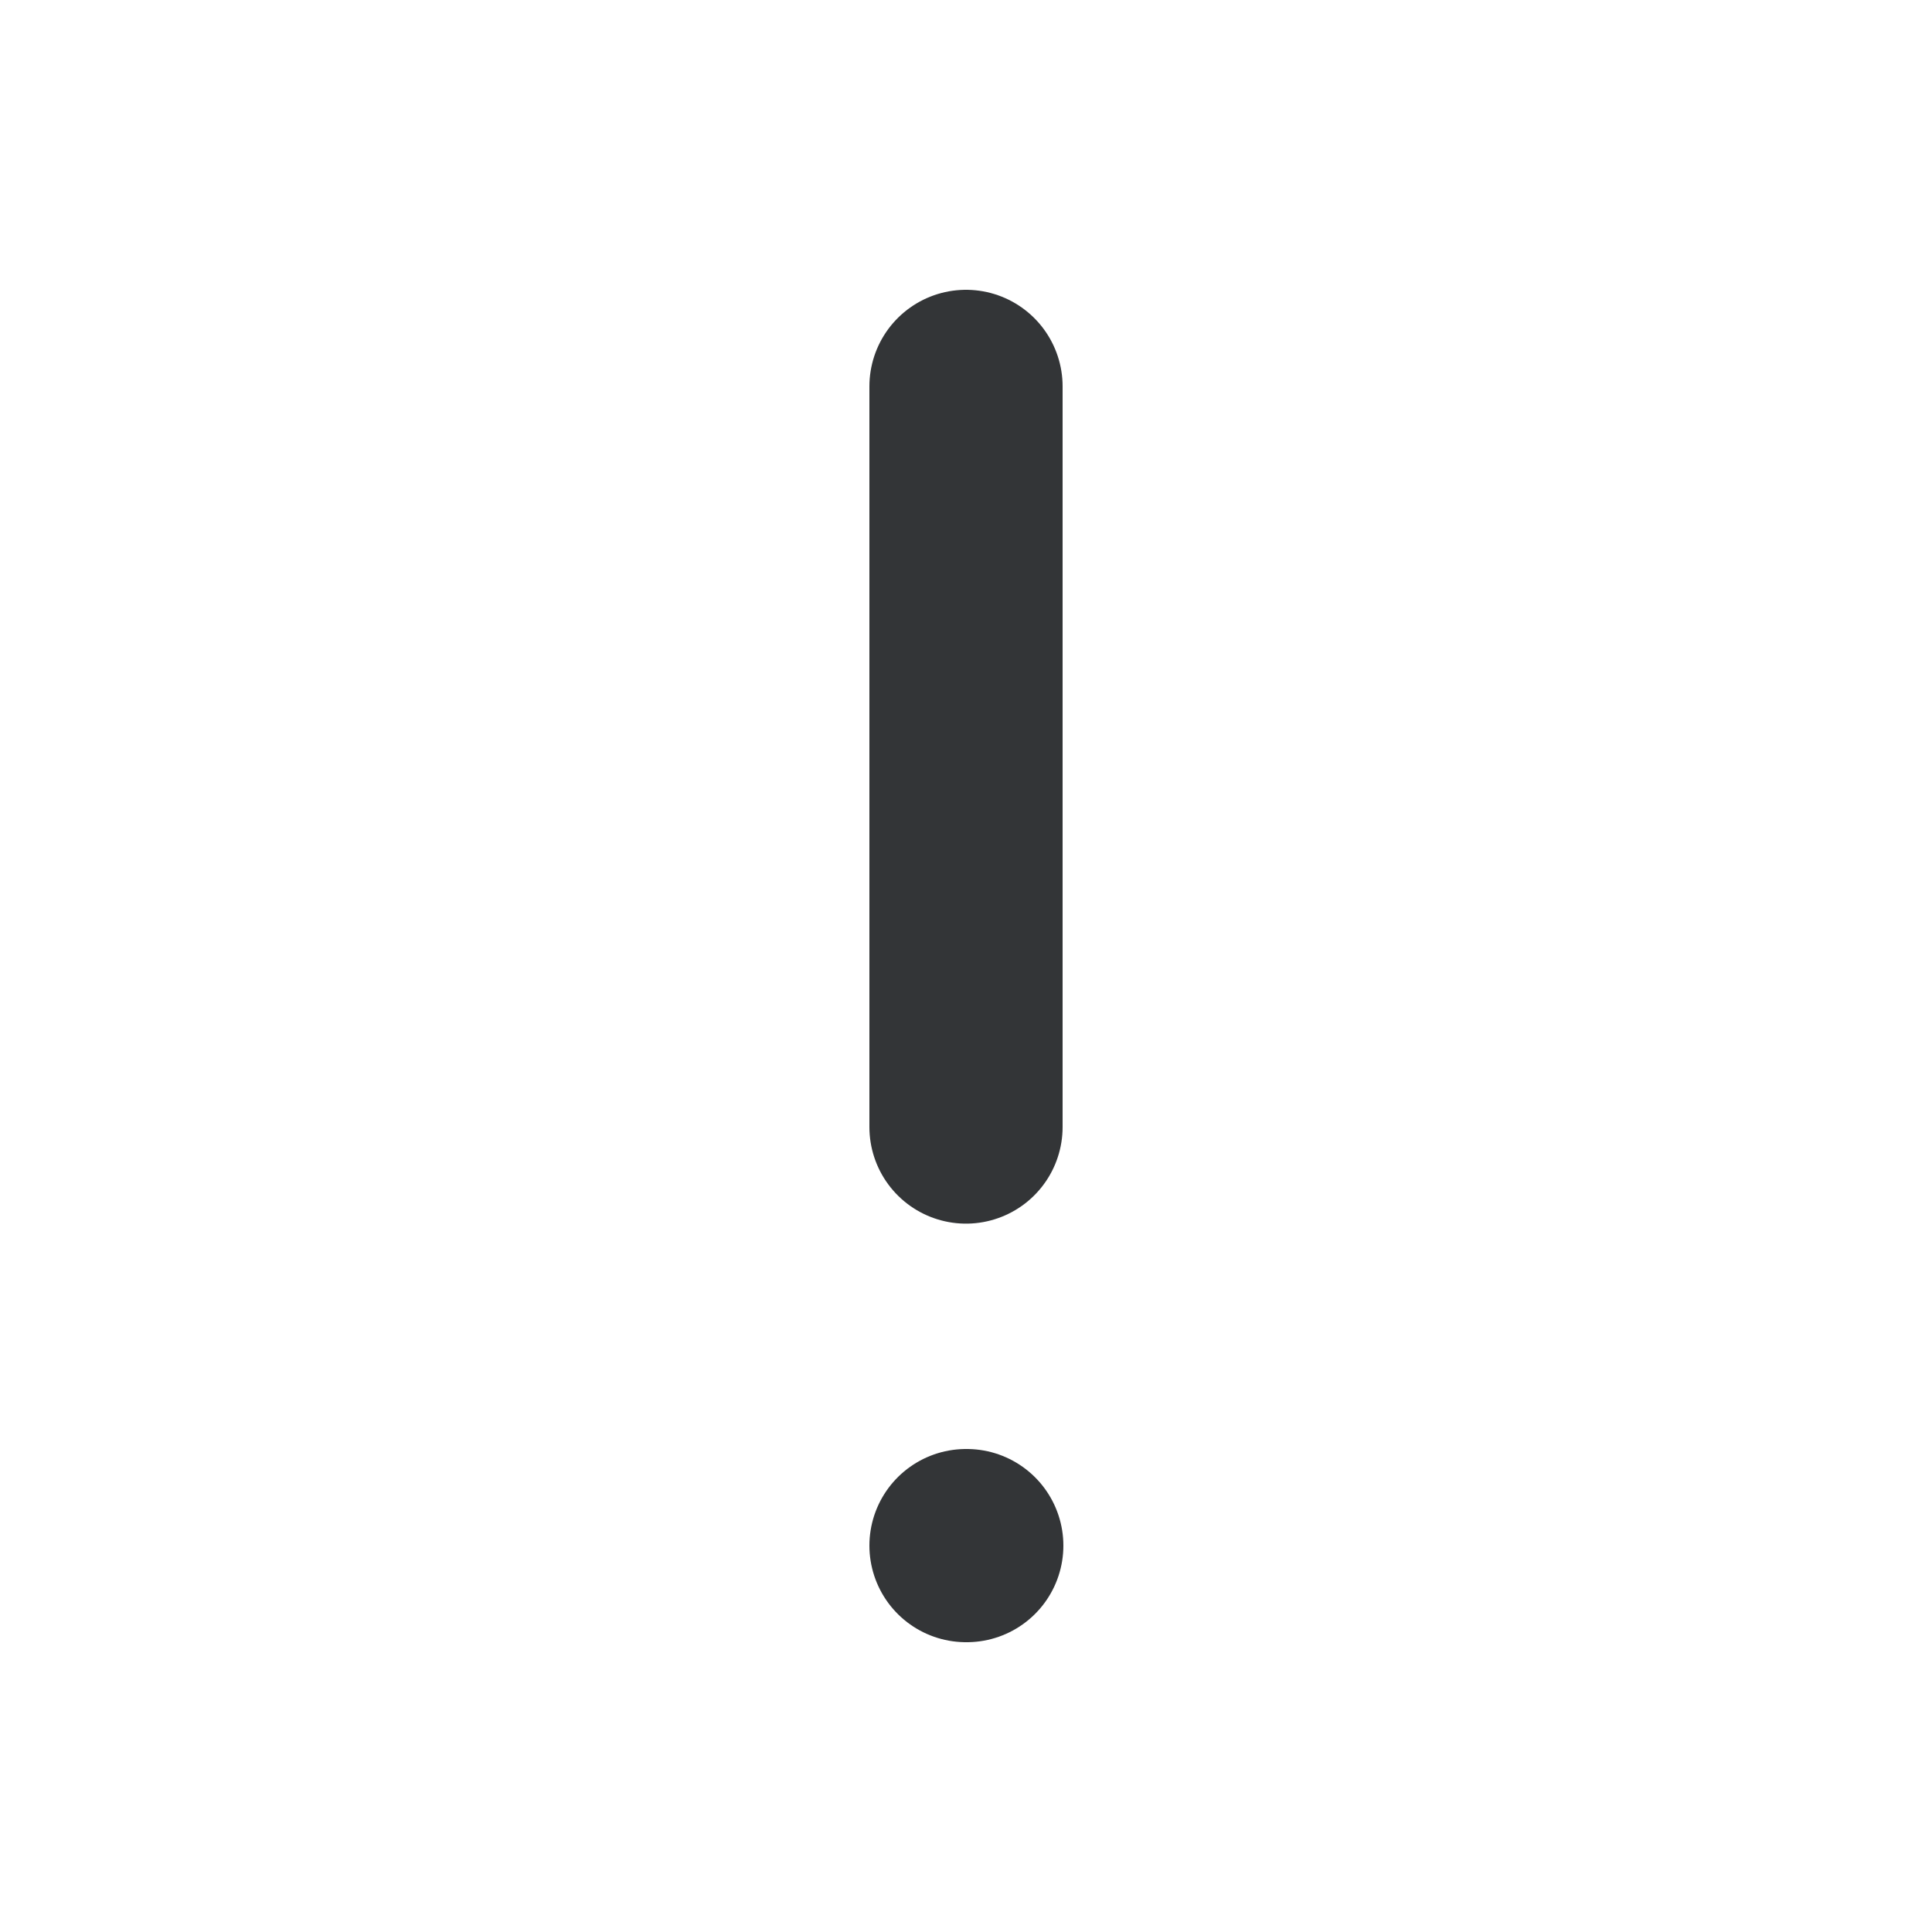 <svg width="20" height="20" viewBox="0 0 20 20" fill="none" xmlns="http://www.w3.org/2000/svg">
<path d="M10 4V11.667M10 16H10.008" stroke="#333537" stroke-width="2" stroke-linecap="round" stroke-linejoin="round"/>
</svg>
